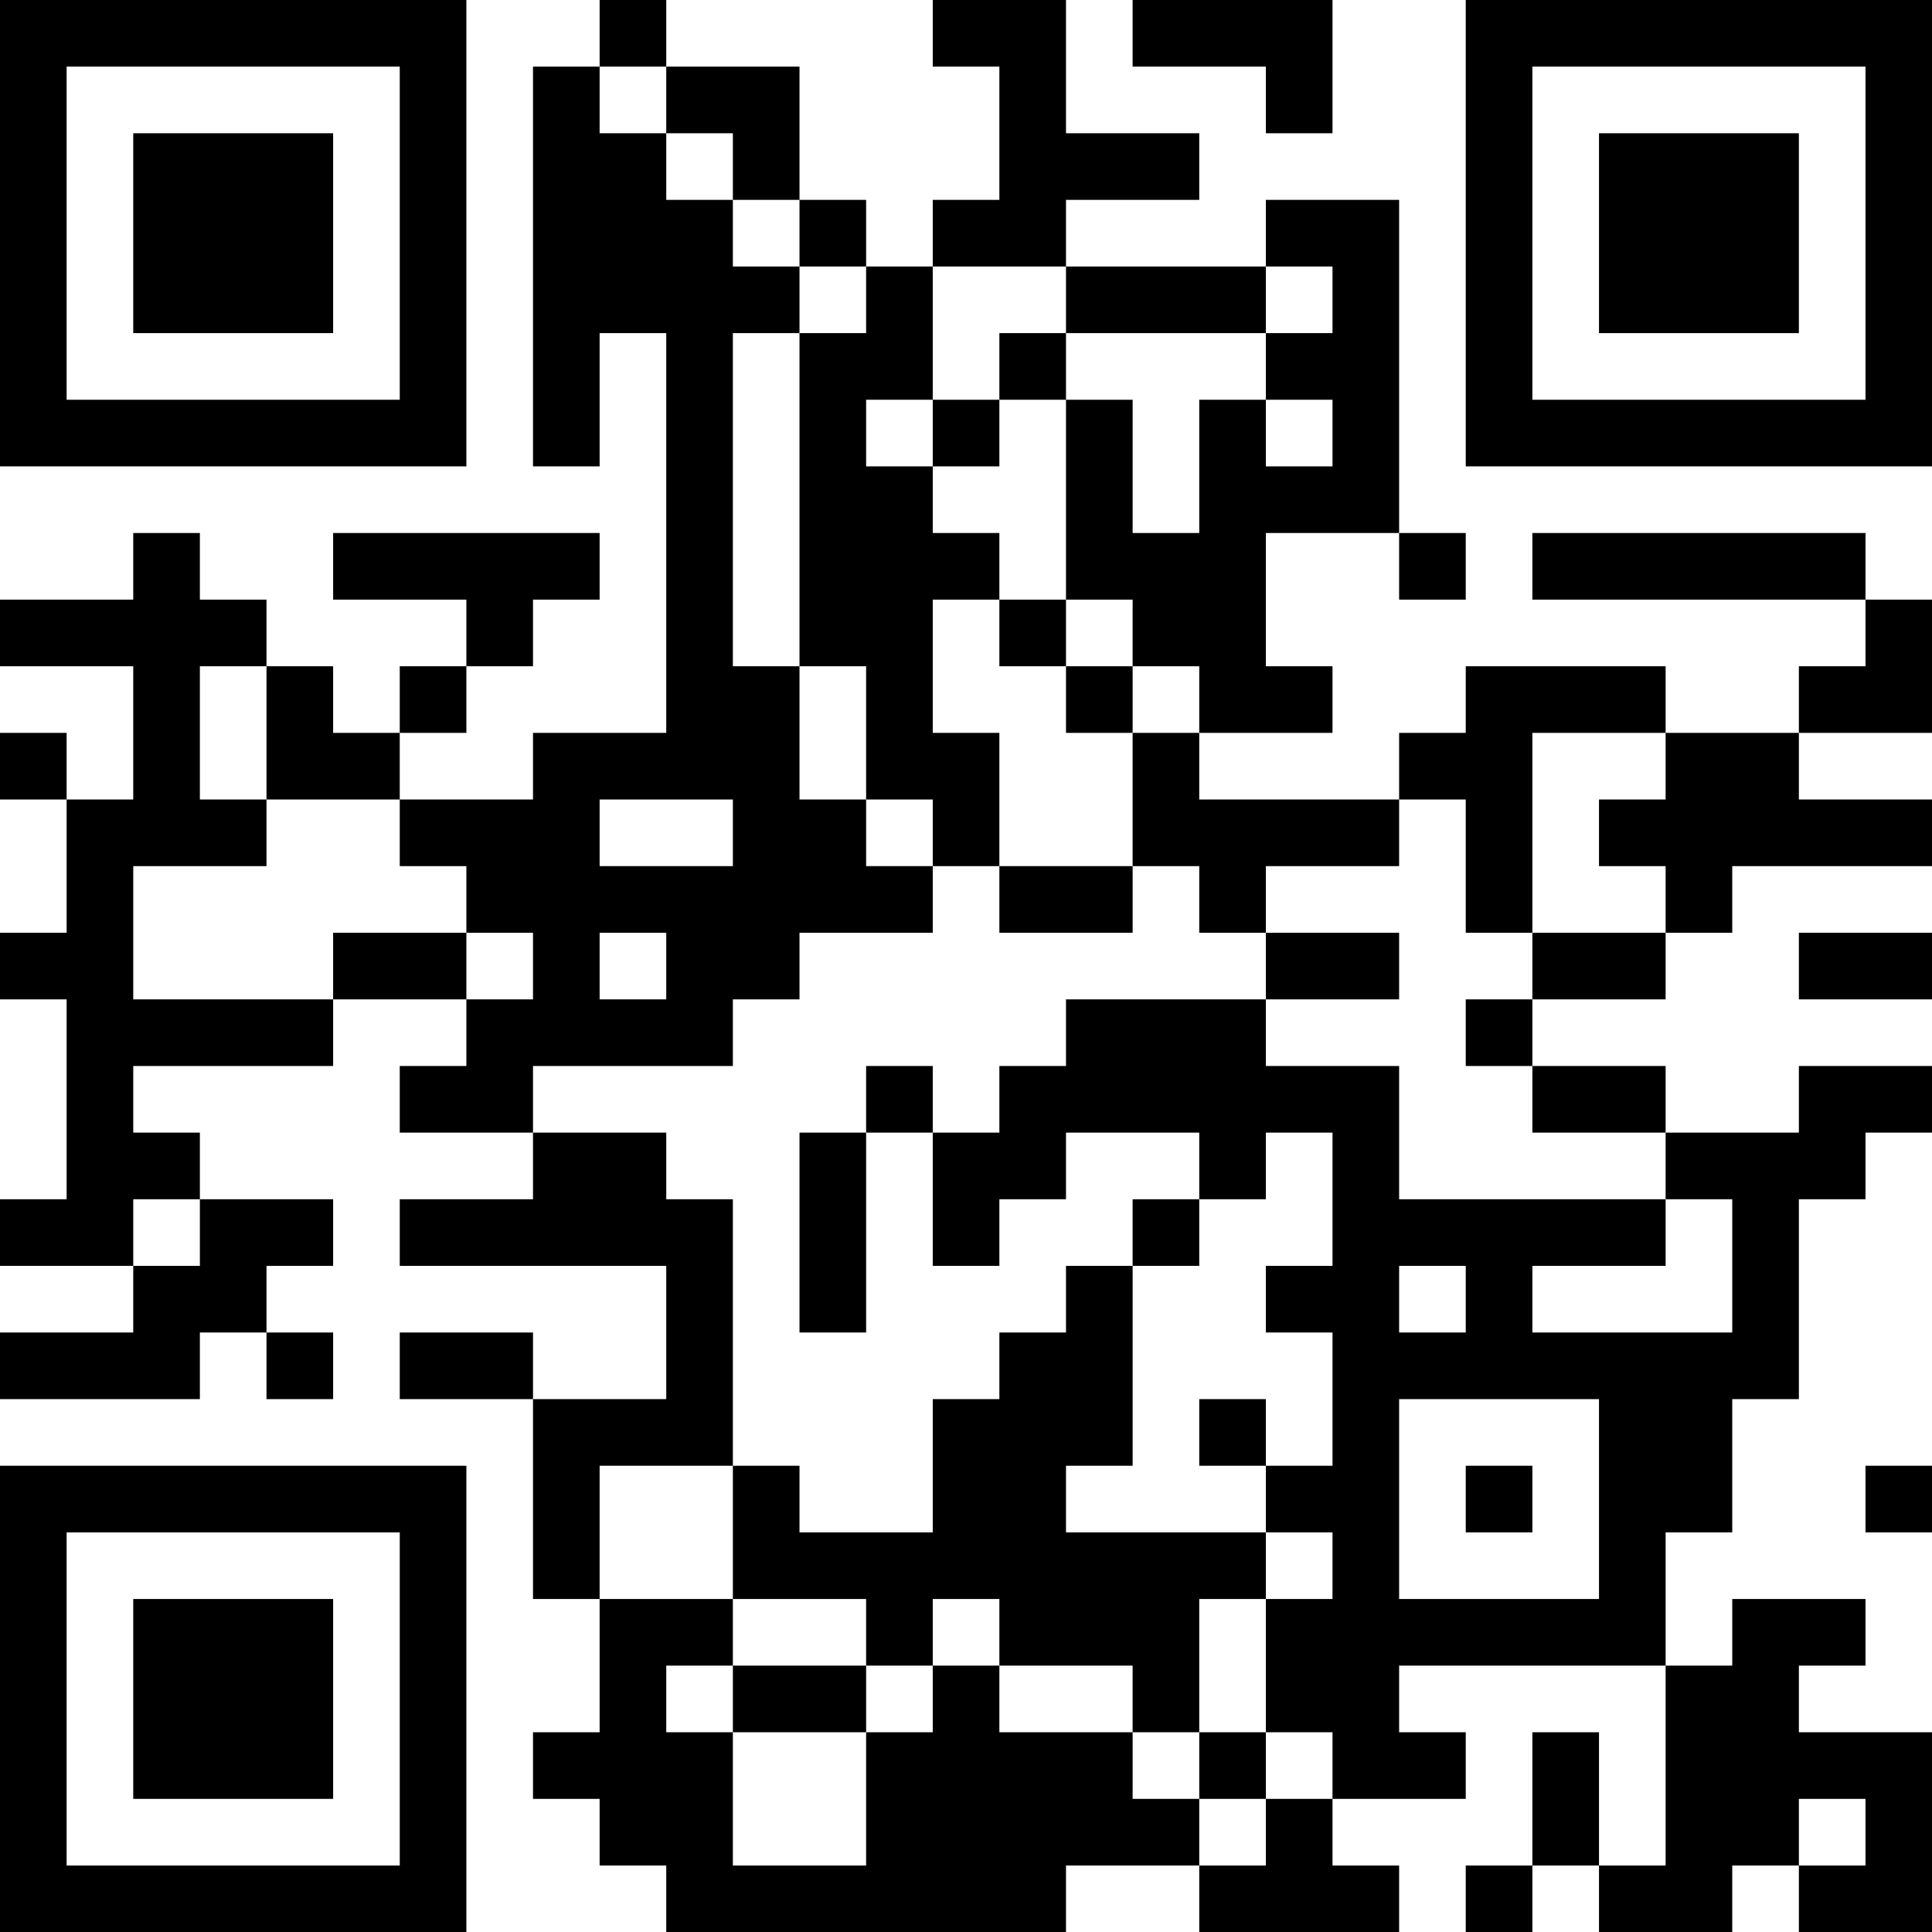 <?xml version="1.0" encoding="UTF-8"?>
<svg xmlns="http://www.w3.org/2000/svg" version="1.1" width="200" height="200" viewBox="0 0 200 200"><rect x="0" y="0" width="200" height="200" fill="#ffffff"/><g transform="scale(6.897)"><g transform="translate(0,0)"><path fill-rule="evenodd" d="M9 0L9 1L8 1L8 7L9 7L9 5L10 5L10 11L8 11L8 12L6 12L6 11L7 11L7 10L8 10L8 9L9 9L9 8L5 8L5 9L7 9L7 10L6 10L6 11L5 11L5 10L4 10L4 9L3 9L3 8L2 8L2 9L0 9L0 10L2 10L2 12L1 12L1 11L0 11L0 12L1 12L1 14L0 14L0 15L1 15L1 18L0 18L0 19L2 19L2 20L0 20L0 21L3 21L3 20L4 20L4 21L5 21L5 20L4 20L4 19L5 19L5 18L3 18L3 17L2 17L2 16L5 16L5 15L7 15L7 16L6 16L6 17L8 17L8 18L6 18L6 19L10 19L10 21L8 21L8 20L6 20L6 21L8 21L8 24L9 24L9 26L8 26L8 27L9 27L9 28L10 28L10 29L16 29L16 28L18 28L18 29L21 29L21 28L20 28L20 27L22 27L22 26L21 26L21 25L25 25L25 28L24 28L24 26L23 26L23 28L22 28L22 29L23 29L23 28L24 28L24 29L26 29L26 28L27 28L27 29L29 29L29 26L27 26L27 25L28 25L28 24L26 24L26 25L25 25L25 23L26 23L26 21L27 21L27 18L28 18L28 17L29 17L29 16L27 16L27 17L25 17L25 16L23 16L23 15L25 15L25 14L26 14L26 13L29 13L29 12L27 12L27 11L29 11L29 9L28 9L28 8L23 8L23 9L28 9L28 10L27 10L27 11L25 11L25 10L22 10L22 11L21 11L21 12L18 12L18 11L20 11L20 10L19 10L19 8L21 8L21 9L22 9L22 8L21 8L21 3L19 3L19 4L16 4L16 3L18 3L18 2L16 2L16 0L14 0L14 1L15 1L15 3L14 3L14 4L13 4L13 3L12 3L12 1L10 1L10 0ZM17 0L17 1L19 1L19 2L20 2L20 0ZM9 1L9 2L10 2L10 3L11 3L11 4L12 4L12 5L11 5L11 10L12 10L12 12L13 12L13 13L14 13L14 14L12 14L12 15L11 15L11 16L8 16L8 17L10 17L10 18L11 18L11 22L9 22L9 24L11 24L11 25L10 25L10 26L11 26L11 28L13 28L13 26L14 26L14 25L15 25L15 26L17 26L17 27L18 27L18 28L19 28L19 27L20 27L20 26L19 26L19 24L20 24L20 23L19 23L19 22L20 22L20 20L19 20L19 19L20 19L20 17L19 17L19 18L18 18L18 17L16 17L16 18L15 18L15 19L14 19L14 17L15 17L15 16L16 16L16 15L19 15L19 16L21 16L21 18L25 18L25 19L23 19L23 20L26 20L26 18L25 18L25 17L23 17L23 16L22 16L22 15L23 15L23 14L25 14L25 13L24 13L24 12L25 12L25 11L23 11L23 14L22 14L22 12L21 12L21 13L19 13L19 14L18 14L18 13L17 13L17 11L18 11L18 10L17 10L17 9L16 9L16 6L17 6L17 8L18 8L18 6L19 6L19 7L20 7L20 6L19 6L19 5L20 5L20 4L19 4L19 5L16 5L16 4L14 4L14 6L13 6L13 7L14 7L14 8L15 8L15 9L14 9L14 11L15 11L15 13L14 13L14 12L13 12L13 10L12 10L12 5L13 5L13 4L12 4L12 3L11 3L11 2L10 2L10 1ZM15 5L15 6L14 6L14 7L15 7L15 6L16 6L16 5ZM15 9L15 10L16 10L16 11L17 11L17 10L16 10L16 9ZM3 10L3 12L4 12L4 13L2 13L2 15L5 15L5 14L7 14L7 15L8 15L8 14L7 14L7 13L6 13L6 12L4 12L4 10ZM9 12L9 13L11 13L11 12ZM15 13L15 14L17 14L17 13ZM9 14L9 15L10 15L10 14ZM19 14L19 15L21 15L21 14ZM27 14L27 15L29 15L29 14ZM13 16L13 17L12 17L12 20L13 20L13 17L14 17L14 16ZM2 18L2 19L3 19L3 18ZM17 18L17 19L16 19L16 20L15 20L15 21L14 21L14 23L12 23L12 22L11 22L11 24L13 24L13 25L11 25L11 26L13 26L13 25L14 25L14 24L15 24L15 25L17 25L17 26L18 26L18 27L19 27L19 26L18 26L18 24L19 24L19 23L16 23L16 22L17 22L17 19L18 19L18 18ZM21 19L21 20L22 20L22 19ZM18 21L18 22L19 22L19 21ZM21 21L21 24L24 24L24 21ZM22 22L22 23L23 23L23 22ZM28 22L28 23L29 23L29 22ZM27 27L27 28L28 28L28 27ZM0 0L0 7L7 7L7 0ZM1 1L1 6L6 6L6 1ZM2 2L2 5L5 5L5 2ZM22 0L22 7L29 7L29 0ZM23 1L23 6L28 6L28 1ZM24 2L24 5L27 5L27 2ZM0 22L0 29L7 29L7 22ZM1 23L1 28L6 28L6 23ZM2 24L2 27L5 27L5 24Z" fill="#000000"/></g></g></svg>
